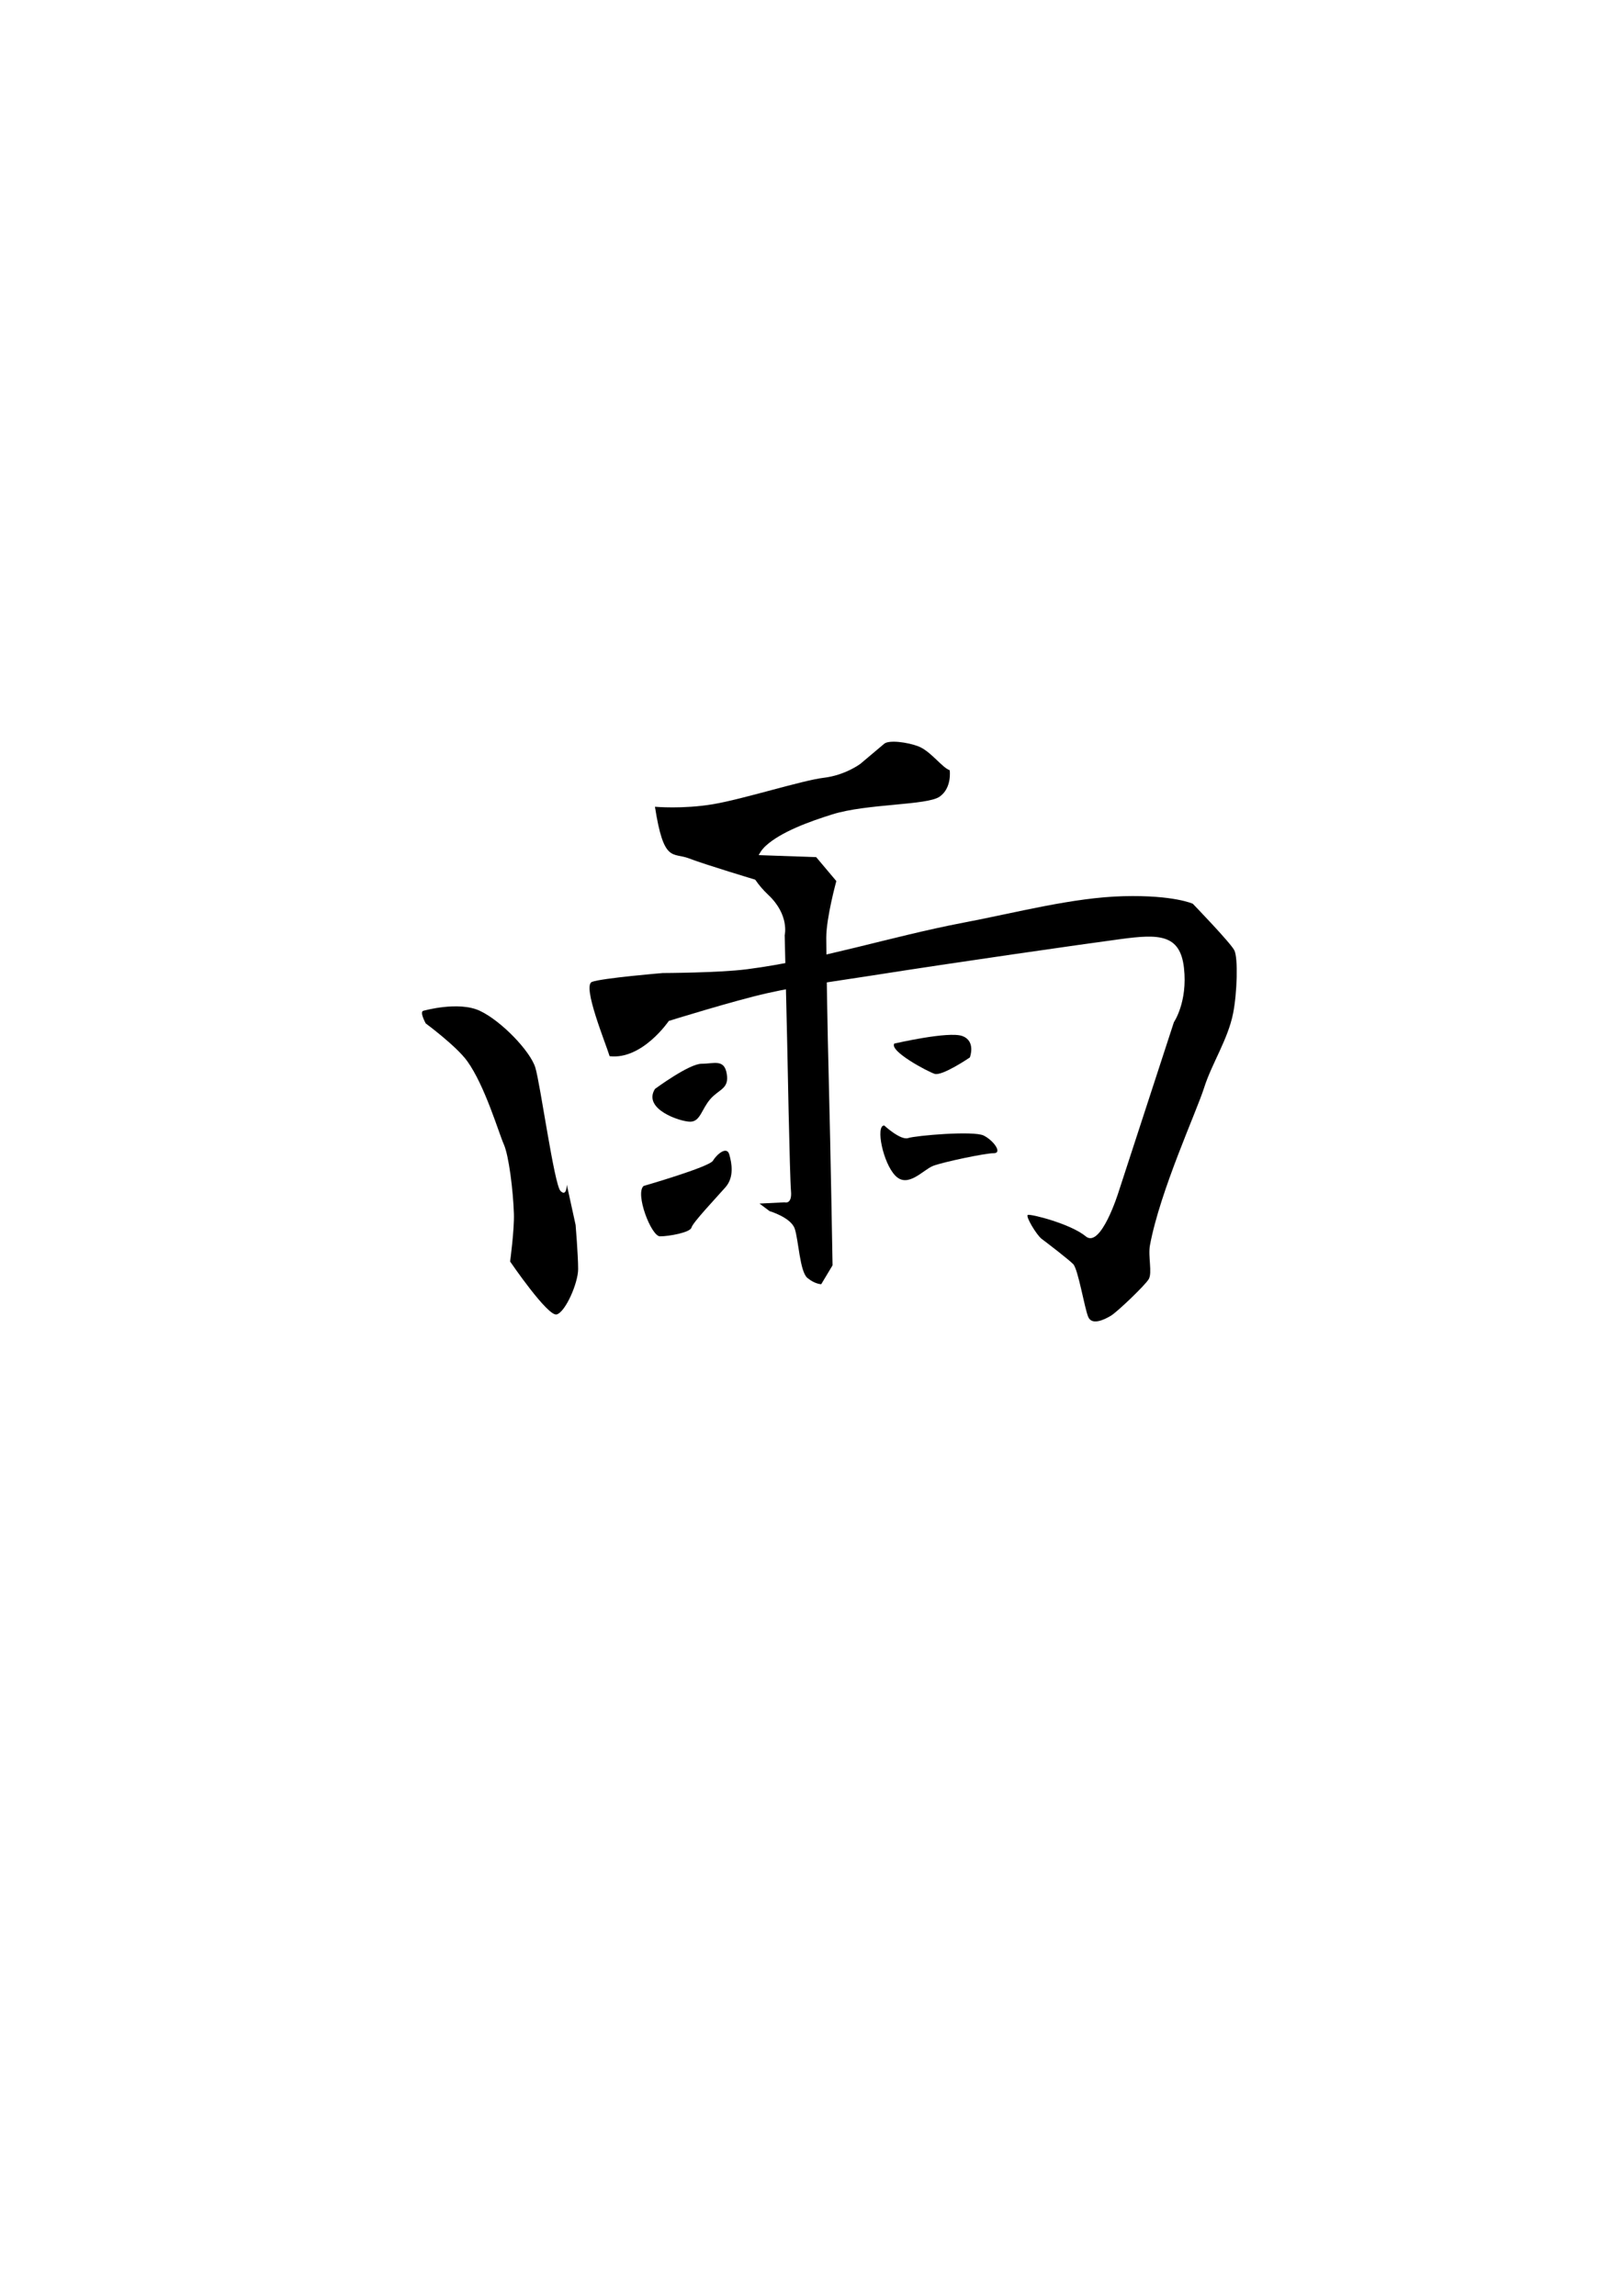<?xml version="1.0" encoding="UTF-8" standalone="no"?>
<!-- Created with Inkscape (http://www.inkscape.org/) -->

<svg
   xmlns:dc="http://purl.org/dc/elements/1.1/"
   xmlns:cc="http://creativecommons.org/ns#"
   xmlns:rdf="http://www.w3.org/1999/02/22-rdf-syntax-ns#"
   xmlns:svg="http://www.w3.org/2000/svg"
   xmlns="http://www.w3.org/2000/svg"
   xmlns:sodipodi="http://sodipodi.sourceforge.net/DTD/sodipodi-0.dtd"
   xmlns:inkscape="http://www.inkscape.org/namespaces/inkscape"
   width="210mm"
   height="297mm"
   viewBox="0 0 210 297"
   version="1.1"
   id="svg8"
   inkscape:version="0.92.4 (5da689c313, 2019-01-14)"
   sodipodi:docname="U+96E8.svg">
  <defs
     id="defs2" />
  <sodipodi:namedview
     id="base"
     pagecolor="#ffffff"
     bordercolor="#666666"
     borderopacity="1.0"
     inkscape:pageopacity="0.0"
     inkscape:pageshadow="2"
     inkscape:zoom="1.6234774"
     inkscape:cx="475.94295"
     inkscape:cy="581.78388"
     inkscape:document-units="mm"
     inkscape:current-layer="layer2"
     showgrid="false"
     inkscape:window-width="1920"
     inkscape:window-height="1051"
     inkscape:window-x="-9"
     inkscape:window-y="-9"
     inkscape:window-maximized="1" />
  <g
     inkscape:groupmode="layer"
     id="layer2"
     inkscape:label="圖層 2">
    <path
       style="fill:#000000;stroke:none;stroke-width:0.265px;stroke-linecap:butt;stroke-linejoin:miter;stroke-opacity:1;fill-opacity:1"
       d="m 84.746,104.366 c 0,0 3.585,0.326 7.497,-0.326 3.911,-0.652 11.571,-3.096 14.342,-3.422 2.771,-0.326 4.726,-1.793 4.726,-1.793 l 3.096,-2.608 c 0.623,-0.525 3.025,-0.195 4.4,0.326 1.595,0.604 3.096,2.771 4.074,3.096 0,0 0.326,2.282 -1.304,3.422 -1.63,1.141 -9.385,0.89 -13.853,2.282 -3.039,0.947 -6.682,2.282 -8.638,4.074 -1.956,1.793 -1.304,4.4 -1.304,4.4 0,0 -6.519,-1.956 -8.638,-2.771 -2.119,-0.815 -3.259,0.652 -4.4,-6.682 z"
       id="path22"
       inkscape:connector-curvature="0"
       sodipodi:nodetypes="csccsaccacccc" />
    <path
       style="fill:#000000;stroke:none;stroke-width:0.265px;stroke-linecap:butt;stroke-linejoin:miter;stroke-opacity:1;fill-opacity:1"
       d="m 96.317,110.559 9.289,0.326 2.608,3.096 c 0,0 -1.304,4.726 -1.304,7.334 0,2.608 0.163,12.191 0.326,18.416 0.232,8.87 0.489,23.957 0.489,23.957 l -1.467,2.445 c 0,0 -0.815,0 -1.793,-0.815 -0.978,-0.815 -1.141,-4.889 -1.63,-6.356 -0.489,-1.467 -3.259,-2.282 -3.259,-2.282 l -1.304,-0.978 3.259,-0.163 c 0,0 0.978,0.326 0.815,-1.467 -0.163,-1.793 -0.489,-19.068 -0.489,-19.068 l -0.326,-14.016 c 0,0 0.652,-2.608 -2.119,-5.215 -2.771,-2.608 -3.096,-5.215 -3.096,-5.215 z"
       id="path24"
       inkscape:connector-curvature="0"
       sodipodi:nodetypes="cccssccscccccccsc" />
    <path
       style="fill:#000000;stroke:none;stroke-width:0.265px;stroke-linecap:butt;stroke-linejoin:miter;stroke-opacity:1;fill-opacity:1"
       d="m 54.759,130.767 c 0,0 4.563,-1.304 7.334,0 2.771,1.304 6.519,5.215 7.171,7.334 0.652,2.119 2.445,15.157 3.259,15.971 0.815,0.815 0.815,-0.815 0.815,-0.815 l 1.141,5.215 c 0,0 0.326,3.911 0.326,5.704 0,1.793 -1.63,5.541 -2.771,5.867 -1.141,0.326 -6.03,-6.845 -6.03,-6.845 0,0 0.557,-4.123 0.489,-6.193 -0.099,-3.018 -0.652,-7.497 -1.304,-8.964 -0.652,-1.467 -2.44,-7.577 -4.726,-10.756 -1.415,-1.967 -5.378,-4.889 -5.378,-4.889 0,0 -0.815,-1.467 -0.326,-1.63 z"
       id="path26"
       inkscape:connector-curvature="0"
       sodipodi:nodetypes="ccscccsccacacc" />
    <path
       style="fill:#000000;stroke:none;stroke-width:0.265px;stroke-linecap:butt;stroke-linejoin:miter;stroke-opacity:1;fill-opacity:1"
       d="m 85.724,125.878 c 0,0 7.306,-0.023 10.919,-0.489 9.479,-1.223 18.642,-4.245 28.031,-6.03 6.87,-1.306 14.179,-3.259 20.698,-3.422 6.519,-0.163 8.964,0.978 8.964,0.978 0,0 4.889,5.052 5.378,6.03 0.489,0.978 0.366,5.484 -0.163,8.149 -0.669,3.374 -2.771,6.519 -3.748,9.615 -0.978,3.096 -5.693,13.312 -7.008,20.372 -0.269,1.443 0.326,3.585 -0.163,4.4 -0.489,0.815 -4.074,4.237 -4.889,4.726 -0.815,0.489 -2.445,1.304 -2.934,0.163 -0.489,-1.141 -1.304,-6.193 -1.956,-6.845 -0.652,-0.652 -3.422,-2.771 -4.074,-3.259 -0.652,-0.489 -2.119,-2.934 -1.793,-3.096 0.326,-0.163 5.541,1.141 7.497,2.771 1.956,1.63 4.237,-5.704 4.237,-5.704 l 7.171,-22.001 c 0,0 1.793,-2.608 1.304,-7.008 -0.489,-4.4 -3.259,-4.4 -8.149,-3.748 -4.889,0.652 -21.53,3.034 -32.269,4.726 -4.517,0.712 -9.065,1.279 -13.527,2.282 -4.296,0.965 -12.712,3.585 -12.712,3.585 0,0 -3.422,5.052 -7.66,4.563 -0.489,-1.63 -3.585,-9.127 -2.282,-9.615 1.304,-0.489 9.126,-1.141 9.126,-1.141 z"
       id="path3731"
       inkscape:connector-curvature="0"
       sodipodi:nodetypes="caacccasaccscsccccscaacccc" />
    <path
       style="fill:#000000;stroke:none;stroke-width:0.265px;stroke-linecap:butt;stroke-linejoin:miter;stroke-opacity:1;fill-opacity:1"
       d="m 84.746,140.872 c 0,0 4.4,-3.259 6.03,-3.259 1.63,0 2.934,-0.652 3.259,1.304 0.326,1.956 -0.978,1.956 -2.119,3.259 -1.141,1.304 -1.304,2.934 -2.608,2.934 -1.304,0 -6.193,-1.63 -4.563,-4.237 z"
       id="path3737"
       inkscape:connector-curvature="0" />
    <path
       style="fill:#000000;stroke:none;stroke-width:0.265px;stroke-linecap:butt;stroke-linejoin:miter;stroke-opacity:1;fill-opacity:1"
       d="m 83.279,153.421 c 0,0 8.475,-2.445 8.964,-3.259 0.489,-0.815 1.793,-1.956 2.119,-0.815 0.326,1.141 0.652,2.934 -0.489,4.237 -1.141,1.304 -4.237,4.563 -4.4,5.215 -0.163,0.652 -2.934,1.141 -4.074,1.141 -1.141,0 -3.259,-5.541 -2.119,-6.519 z"
       id="path3739"
       inkscape:connector-curvature="0" />
    <path
       style="fill:#000000;stroke:none;stroke-width:0.265px;stroke-linecap:butt;stroke-linejoin:miter;stroke-opacity:1;fill-opacity:1"
       d="m 115.711,135.005 c 0,0 7.008,-1.63 8.801,-0.978 1.793,0.652 0.978,2.771 0.978,2.771 0,0 -3.585,2.445 -4.563,2.119 -0.978,-0.326 -5.867,-2.934 -5.215,-3.911 z"
       id="path3741"
       inkscape:connector-curvature="0" />
    <path
       style="fill:#000000;stroke:none;stroke-width:0.265px;stroke-linecap:butt;stroke-linejoin:miter;stroke-opacity:1;fill-opacity:1"
       d="m 114.407,145.598 c 0,0 2.119,1.956 3.096,1.63 0.978,-0.326 8.475,-0.978 9.778,-0.326 1.304,0.652 2.445,2.282 1.304,2.282 -1.141,0 -6.519,1.141 -7.823,1.63 -1.304,0.489 -3.259,2.934 -4.889,1.304 -1.63,-1.63 -2.608,-6.519 -1.467,-6.519 z"
       id="path3743"
       inkscape:connector-curvature="0" />
  </g>
</svg>

